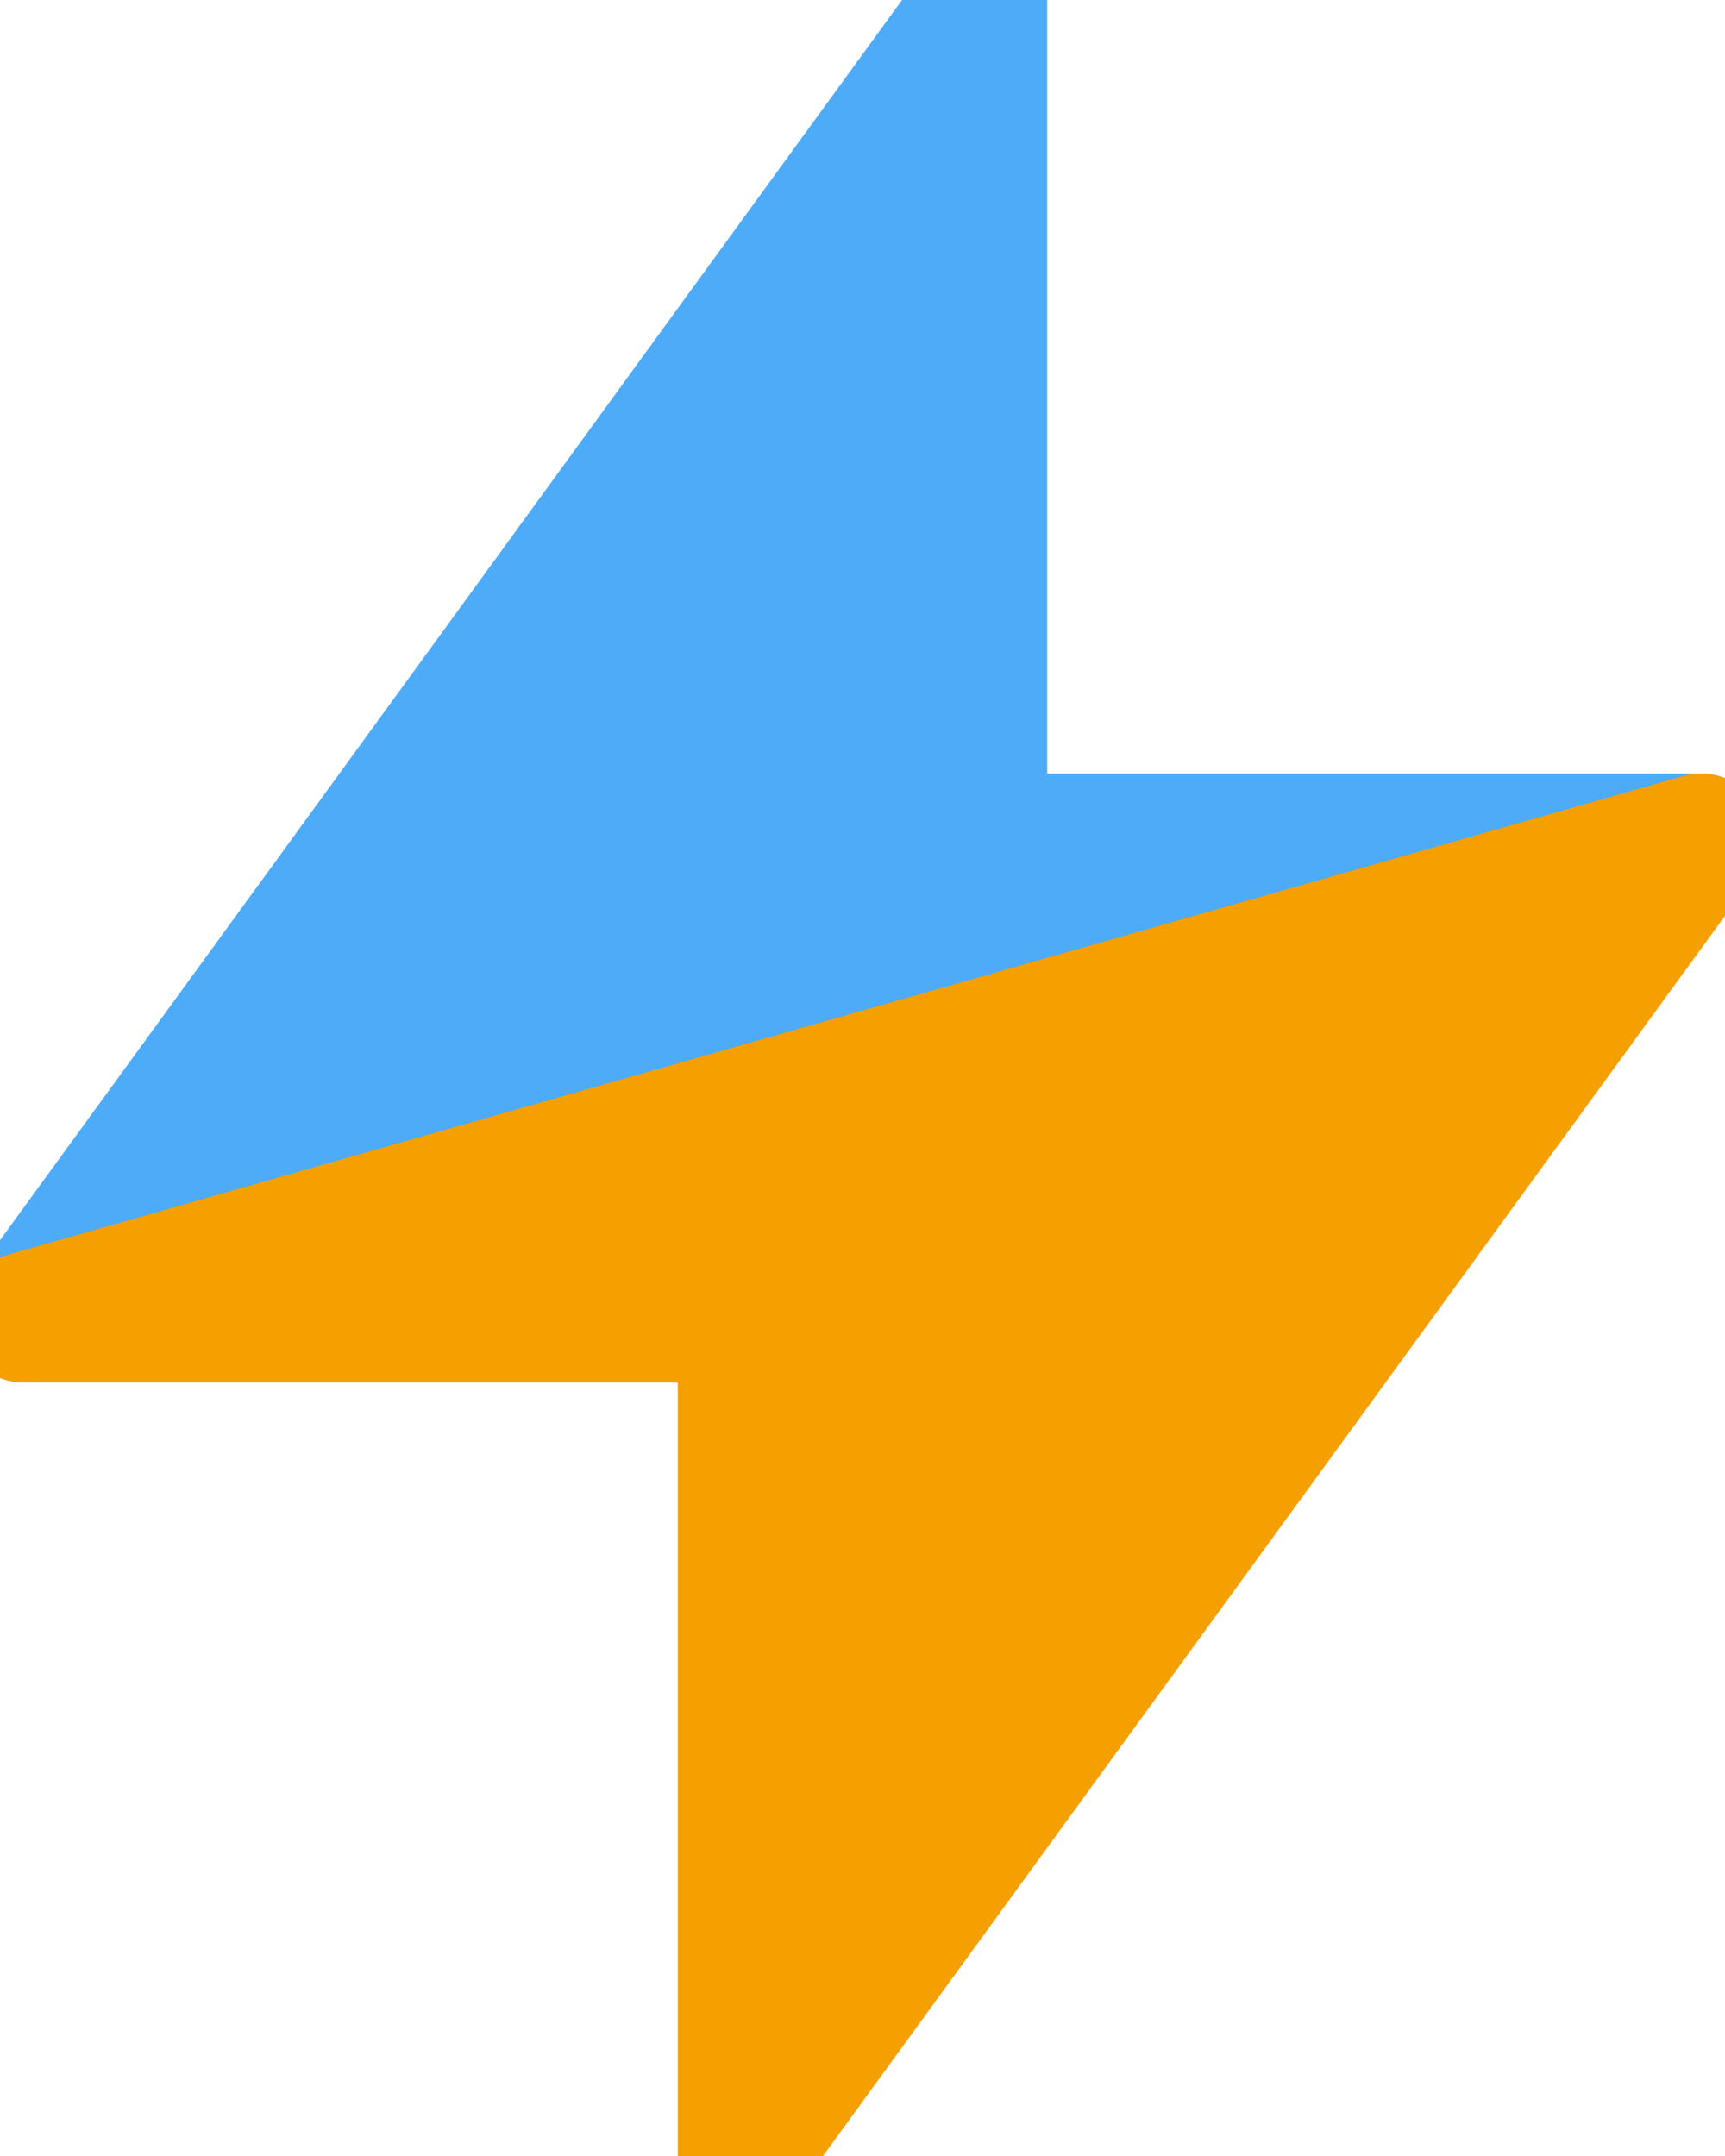 <?xml version="1.0" encoding="utf-8"?>
<svg xmlns="http://www.w3.org/2000/svg" viewBox="5.54 3.694 12.92 16.612" width="11.074px" height="13.843px">
  <path d="M 12.923 3.694 L 12.923 10.154 L 18.46 10.154 L 5.54 13.846 L 12.923 3.694" style="fill: rgb(77, 171, 247); paint-order: fill; filter: none; stroke: rgb(77, 171, 247); stroke-linejoin: round; stroke-linecap: round;" id="object-0" transform="matrix(1, 0, 0, 1, 0, 2.220446049250313e-16)"/>
  <path d="M 18.46 10.154 L 11.077 20.306 L 11.077 13.846 L 5.54 13.846 L 18.46 10.154 Z" style="fill: rgb(245, 159, 0); stroke-miterlimit: 1; fill-rule: nonzero; paint-order: stroke; stroke: rgb(245, 159, 0); stroke-linejoin: round;" id="object-1" transform="matrix(1, 0, 0, 1, 0, 2.220446049250313e-16)"/>
</svg>
